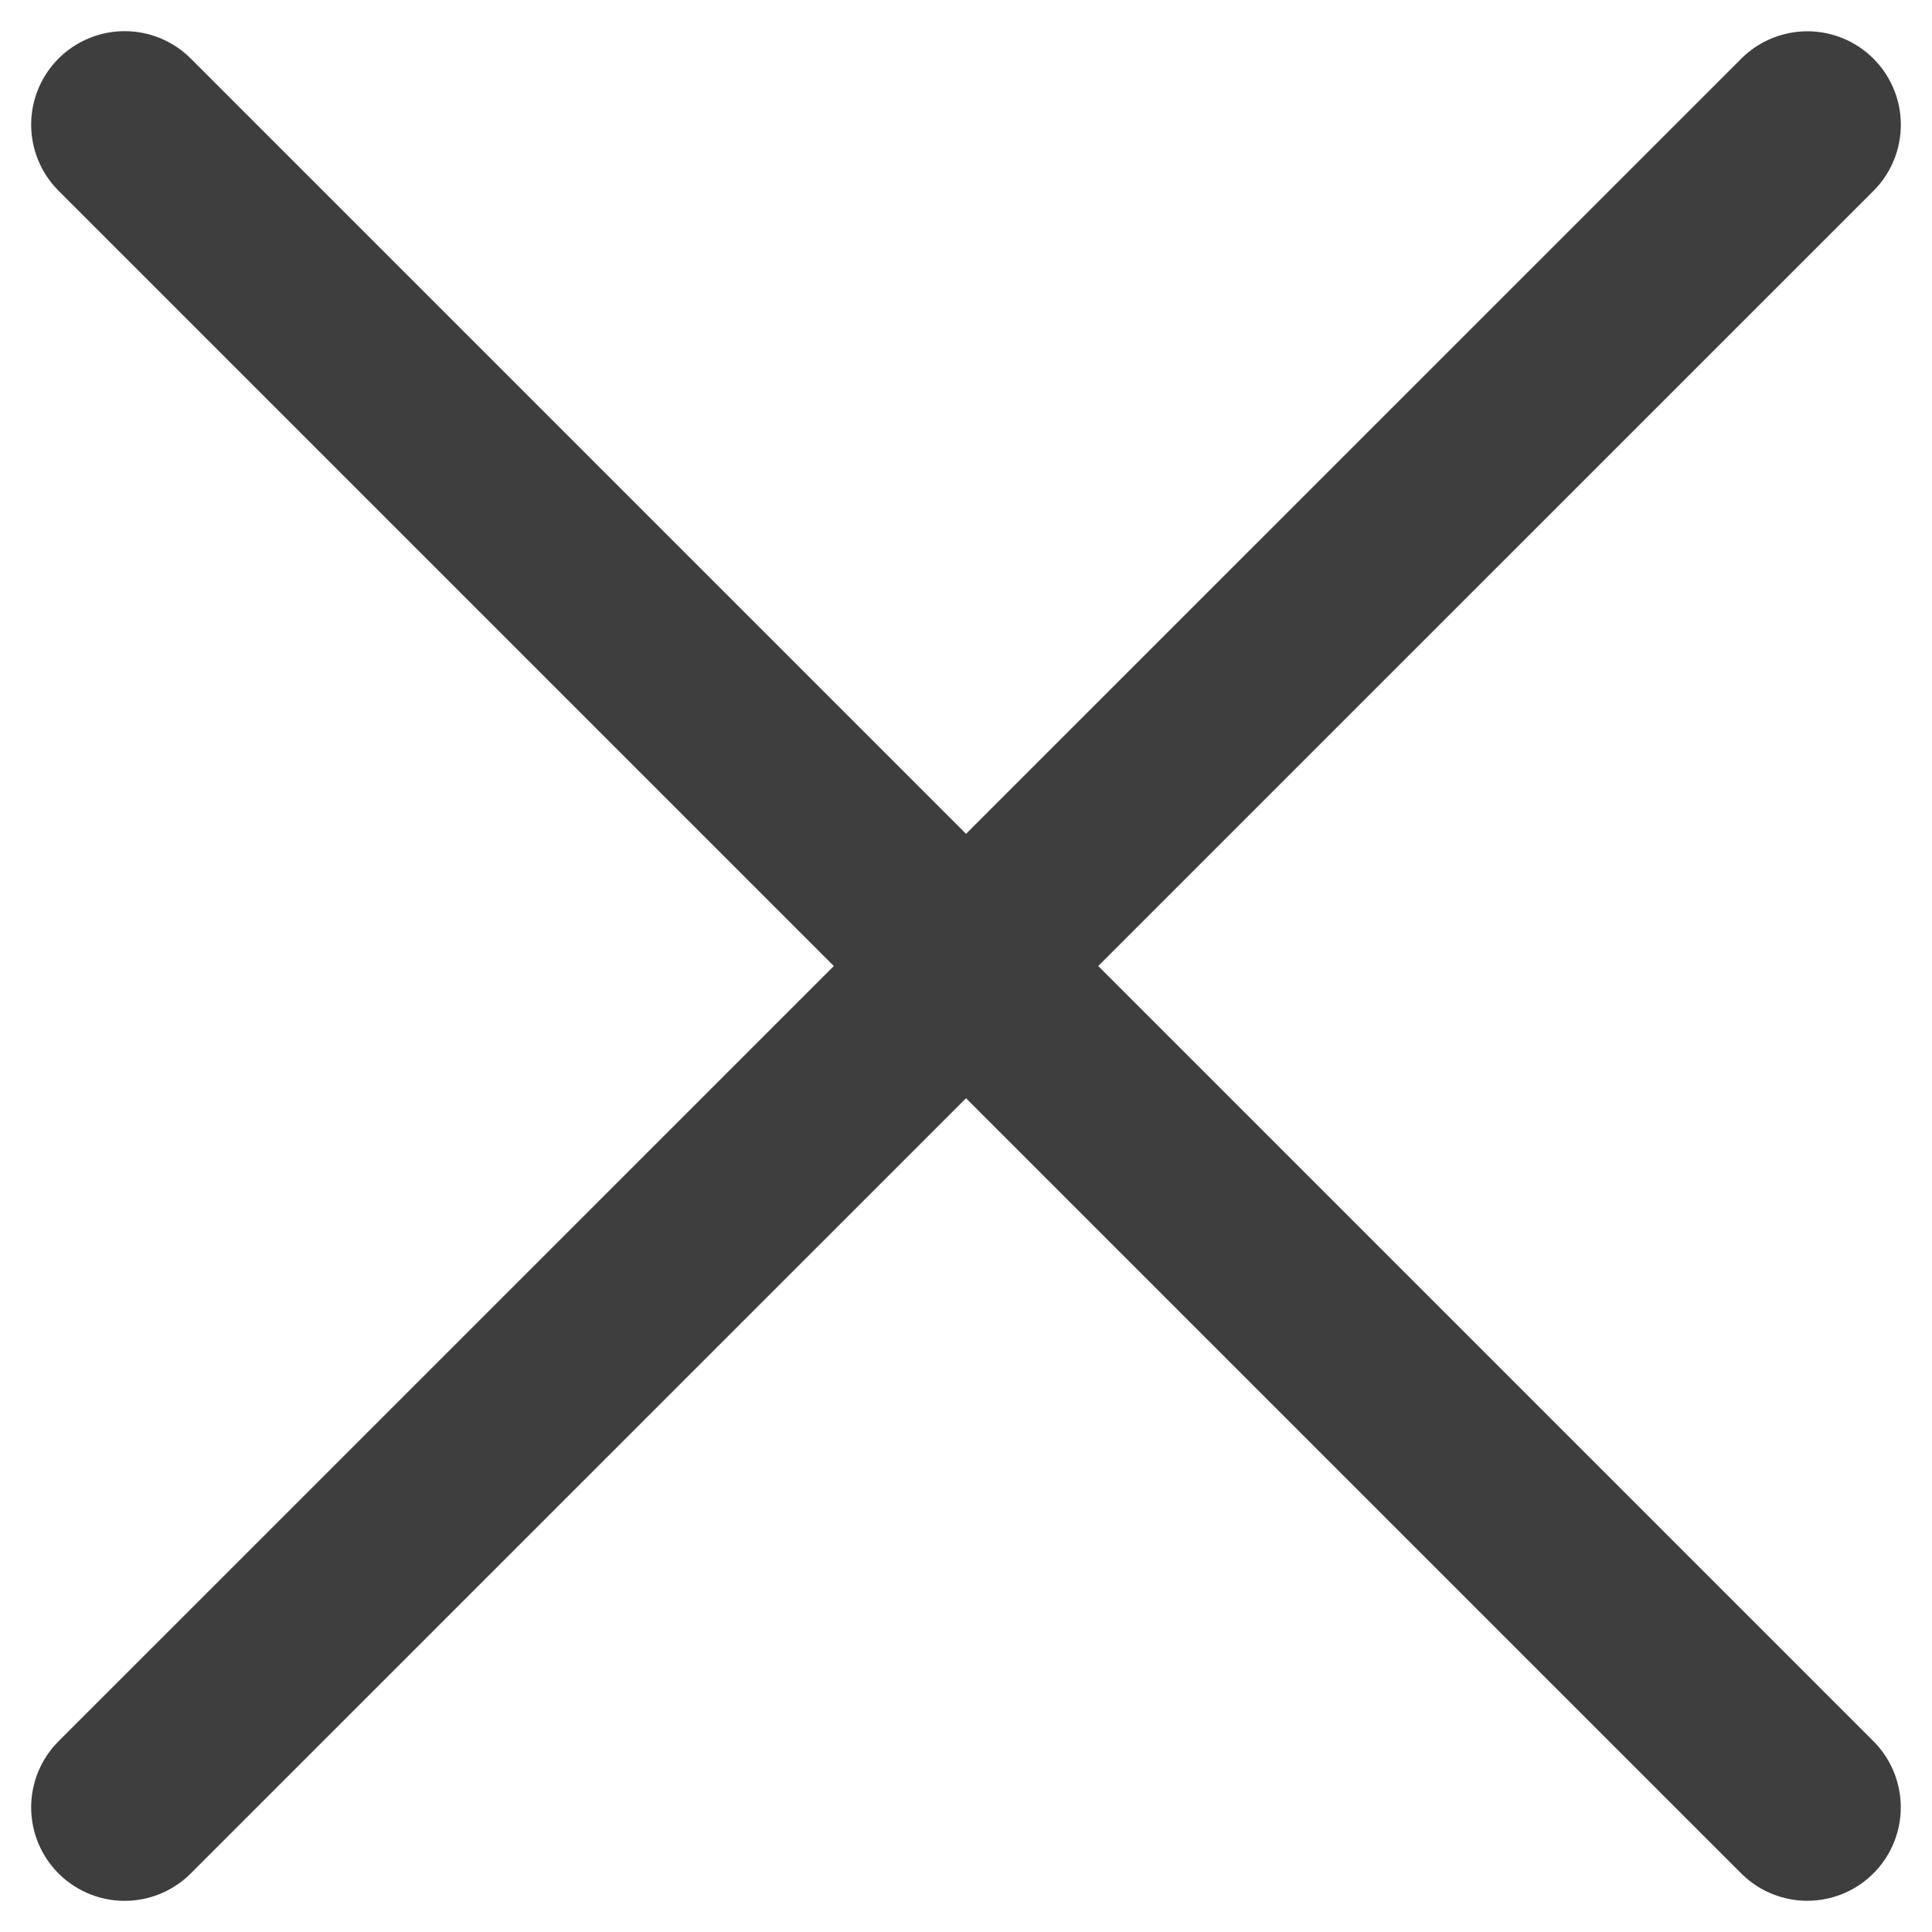<svg width="31" height="31" viewBox="0 0 31 31" fill="none" xmlns="http://www.w3.org/2000/svg">
<path d="M2 29L29 2.002" stroke="#3E3E3E" stroke-width="3" stroke-linecap="round"/>
<path d="M2 2L28.999 28.999" stroke="#3E3E3E" stroke-width="3" stroke-linecap="round"/>
</svg>
